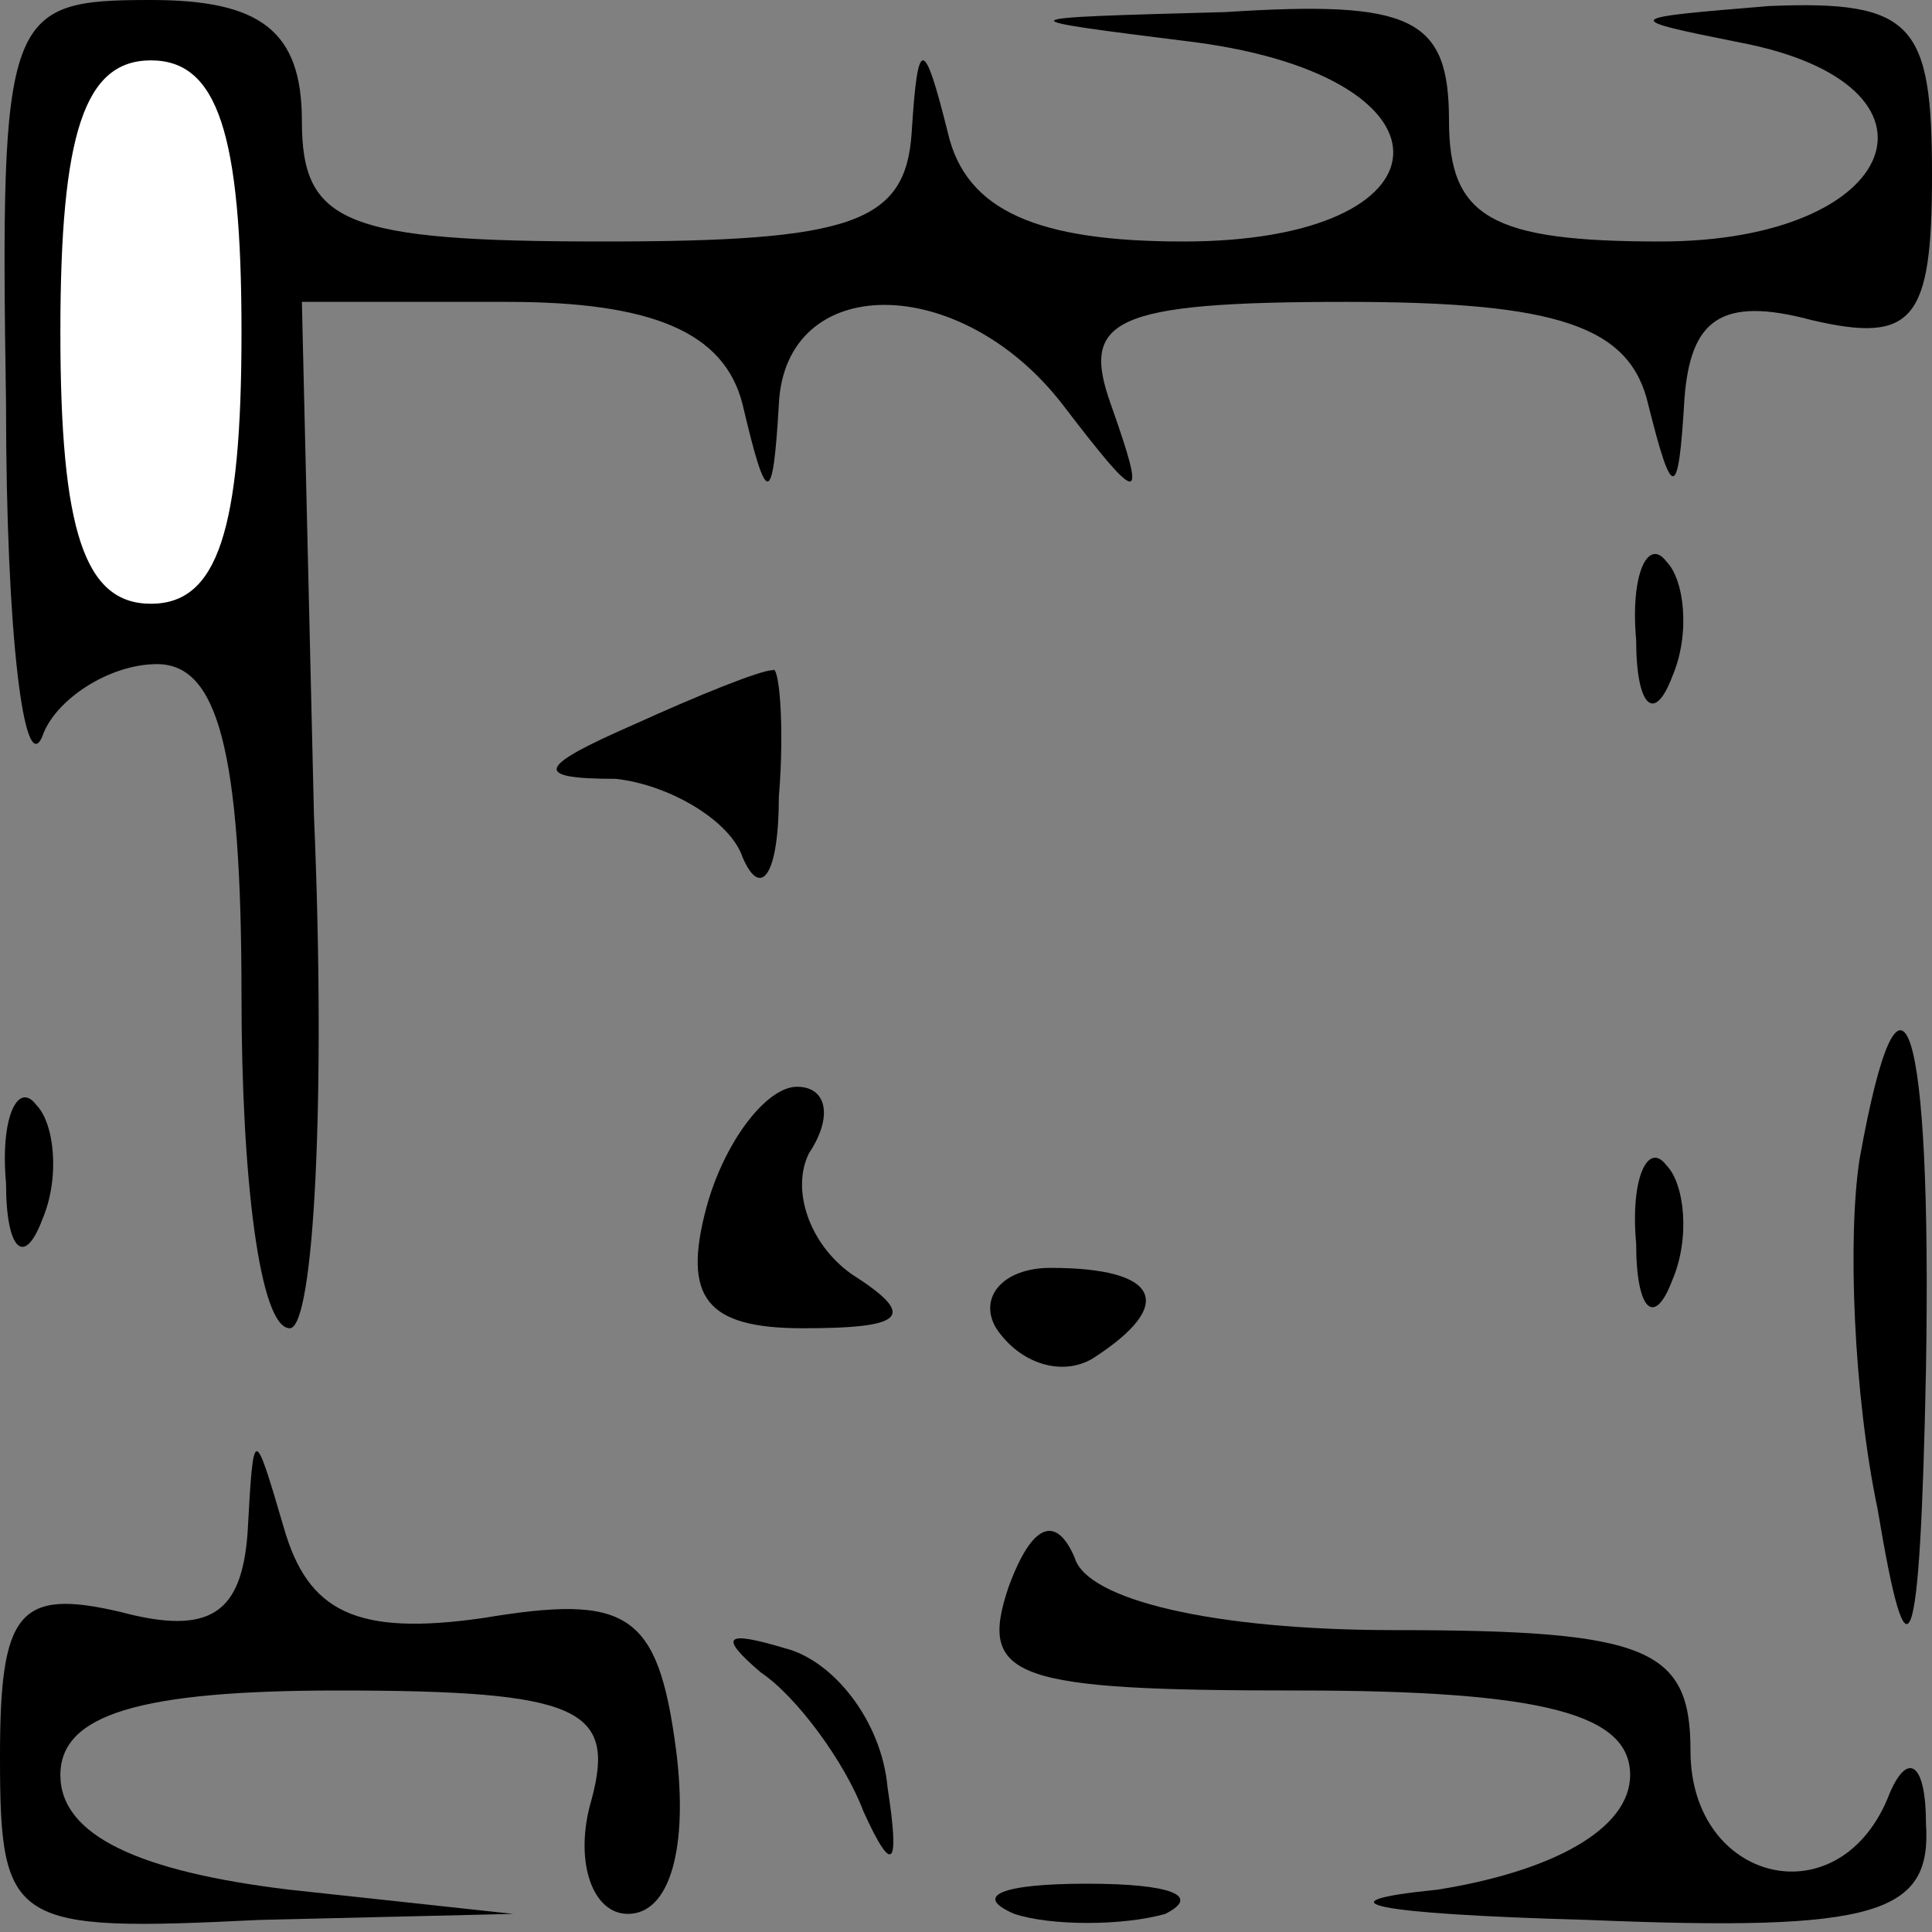 <?xml version="1.0" standalone="no"?>
<!DOCTYPE svg PUBLIC "-//W3C//DTD SVG 20010904//EN"
 "http://www.w3.org/TR/2001/REC-SVG-20010904/DTD/svg10.dtd">
<svg version="1.0" xmlns="http://www.w3.org/2000/svg"
 width="32pt" height="32pt" viewBox="0 0 32 32"
 preserveAspectRatio="xMidYMid meet">
<rect x="0" y="0" width="32" height="32" fill="#808080" stroke="none"/>
<g transform="translate(0,32) scale(0.1,-0.1)"
fill="#000000" stroke="none">
<path fill="#000000" stroke="none" d="M1 253 c0 -38 3 -62 6 -55 2 6 11 12
19 12 10 0 14 -14 14 -55 0 -30 3 -55 8 -55 4 0 6 38 4 85 l-2 85 34 0 c24 0
36 -5 39 -17 4 -17 5 -17 6 0 1 22 30 22 47 0 13 -17 14 -17 8 0 -5 14 0 17
39 17 35 0 47 -4 50 -17 4 -16 5 -16 6 1 1 13 6 17 21 13 17 -4 20 0 20 24 0
25 -3 29 -27 28 -24 -2 -25 -2 -5 -6 37 -7 27 -33 -13 -33 -28 0 -35 4 -35 20
0 17 -6 20 -37 18 -37 -1 -37 -1 -5 -5 45 -6 43 -33 -2 -33 -24 0 -36 5 -39
18 -4 16 -5 16 -6 0 -1 -15 -10 -18 -51 -18 -43 0 -50 3 -50 20 0 15 -7 20
-25 20 -24 0 -25 -2 -24 -67z"/>
<path fill="#ffffff" stroke="none" d="M40 265 c0 -33 -4 -45 -15 -45 -11 0
-15 12 -15 45 0 33 4 45 15 45 11 0 15 -12 15 -45z"/>
<path fill="#000000" stroke="none" d="M271 214 c0 -11 3 -14 6 -6 3 7 2 16
-1 19 -3 4 -6 -2 -5 -13z"/>
<path fill="#000000" stroke="none" d="M105 200 c-16 -7 -17 -9 -3 -9 9 -1 19
-7 21 -13 3 -7 6 -3 6 10 1 12 0 22 -1 21 -2 0 -12 -4 -23 -9z"/>
<path fill="#000000" stroke="none" d="M308 128 c-2 -13 -1 -39 3 -58 5 -30 7
-26 8 23 1 58 -4 74 -11 35z"/>
<path fill="#000000" stroke="none" d="M1 124 c0 -11 3 -14 6 -6 3 7 2 16 -1
19 -3 4 -6 -2 -5 -13z"/>
<path fill="#000000" stroke="none" d="M117 120 c-4 -15 0 -20 16 -20 17 0 19
2 8 9 -7 5 -10 14 -7 20 4 6 3 11 -2 11 -5 0 -12 -9 -15 -20z"/>
<path fill="#000000" stroke="none" d="M271 114 c0 -11 3 -14 6 -6 3 7 2 16
-1 19 -3 4 -6 -2 -5 -13z"/>
<path fill="#000000" stroke="none" d="M165 100 c4 -6 11 -8 16 -5 14 9 11 15
-7 15 -8 0 -12 -5 -9 -10z"/>
<path fill="#000000" stroke="none" d="M41 66 c-1 -13 -6 -17 -21 -13 -17 4
-20 0 -20 -24 0 -28 2 -29 43 -27 l42 1 -37 4 c-25 3 -38 9 -38 19 0 10 13 14
46 14 40 0 46 -3 42 -18 -3 -10 0 -19 6 -19 7 0 10 11 8 27 -3 23 -8 26 -32
22 -21 -3 -29 1 -33 15 -5 17 -5 17 -6 -1z"/>
<path fill="#000000" stroke="none" d="M167 57 c-5 -15 1 -17 48 -17 41 0 55
-4 55 -14 0 -9 -13 -16 -32 -19 -20 -2 -11 -4 25 -5 48 -2 57 1 56 16 0 10 -3
12 -6 5 -8 -21 -33 -15 -33 7 0 17 -7 20 -49 20 -30 0 -51 5 -53 12 -3 7 -7 6
-11 -5z"/>
<path fill="#000000" stroke="none" d="M126 43 c6 -4 14 -15 17 -23 5 -11 6
-9 4 4 -1 11 -9 21 -17 23 -10 3 -11 2 -4 -4z"/>
<path fill="#000000" stroke="none" d="M168 3 c6 -2 18 -2 25 0 6 3 1 5 -13 5
-14 0 -19 -2 -12 -5z"/>
</g>
</svg>
